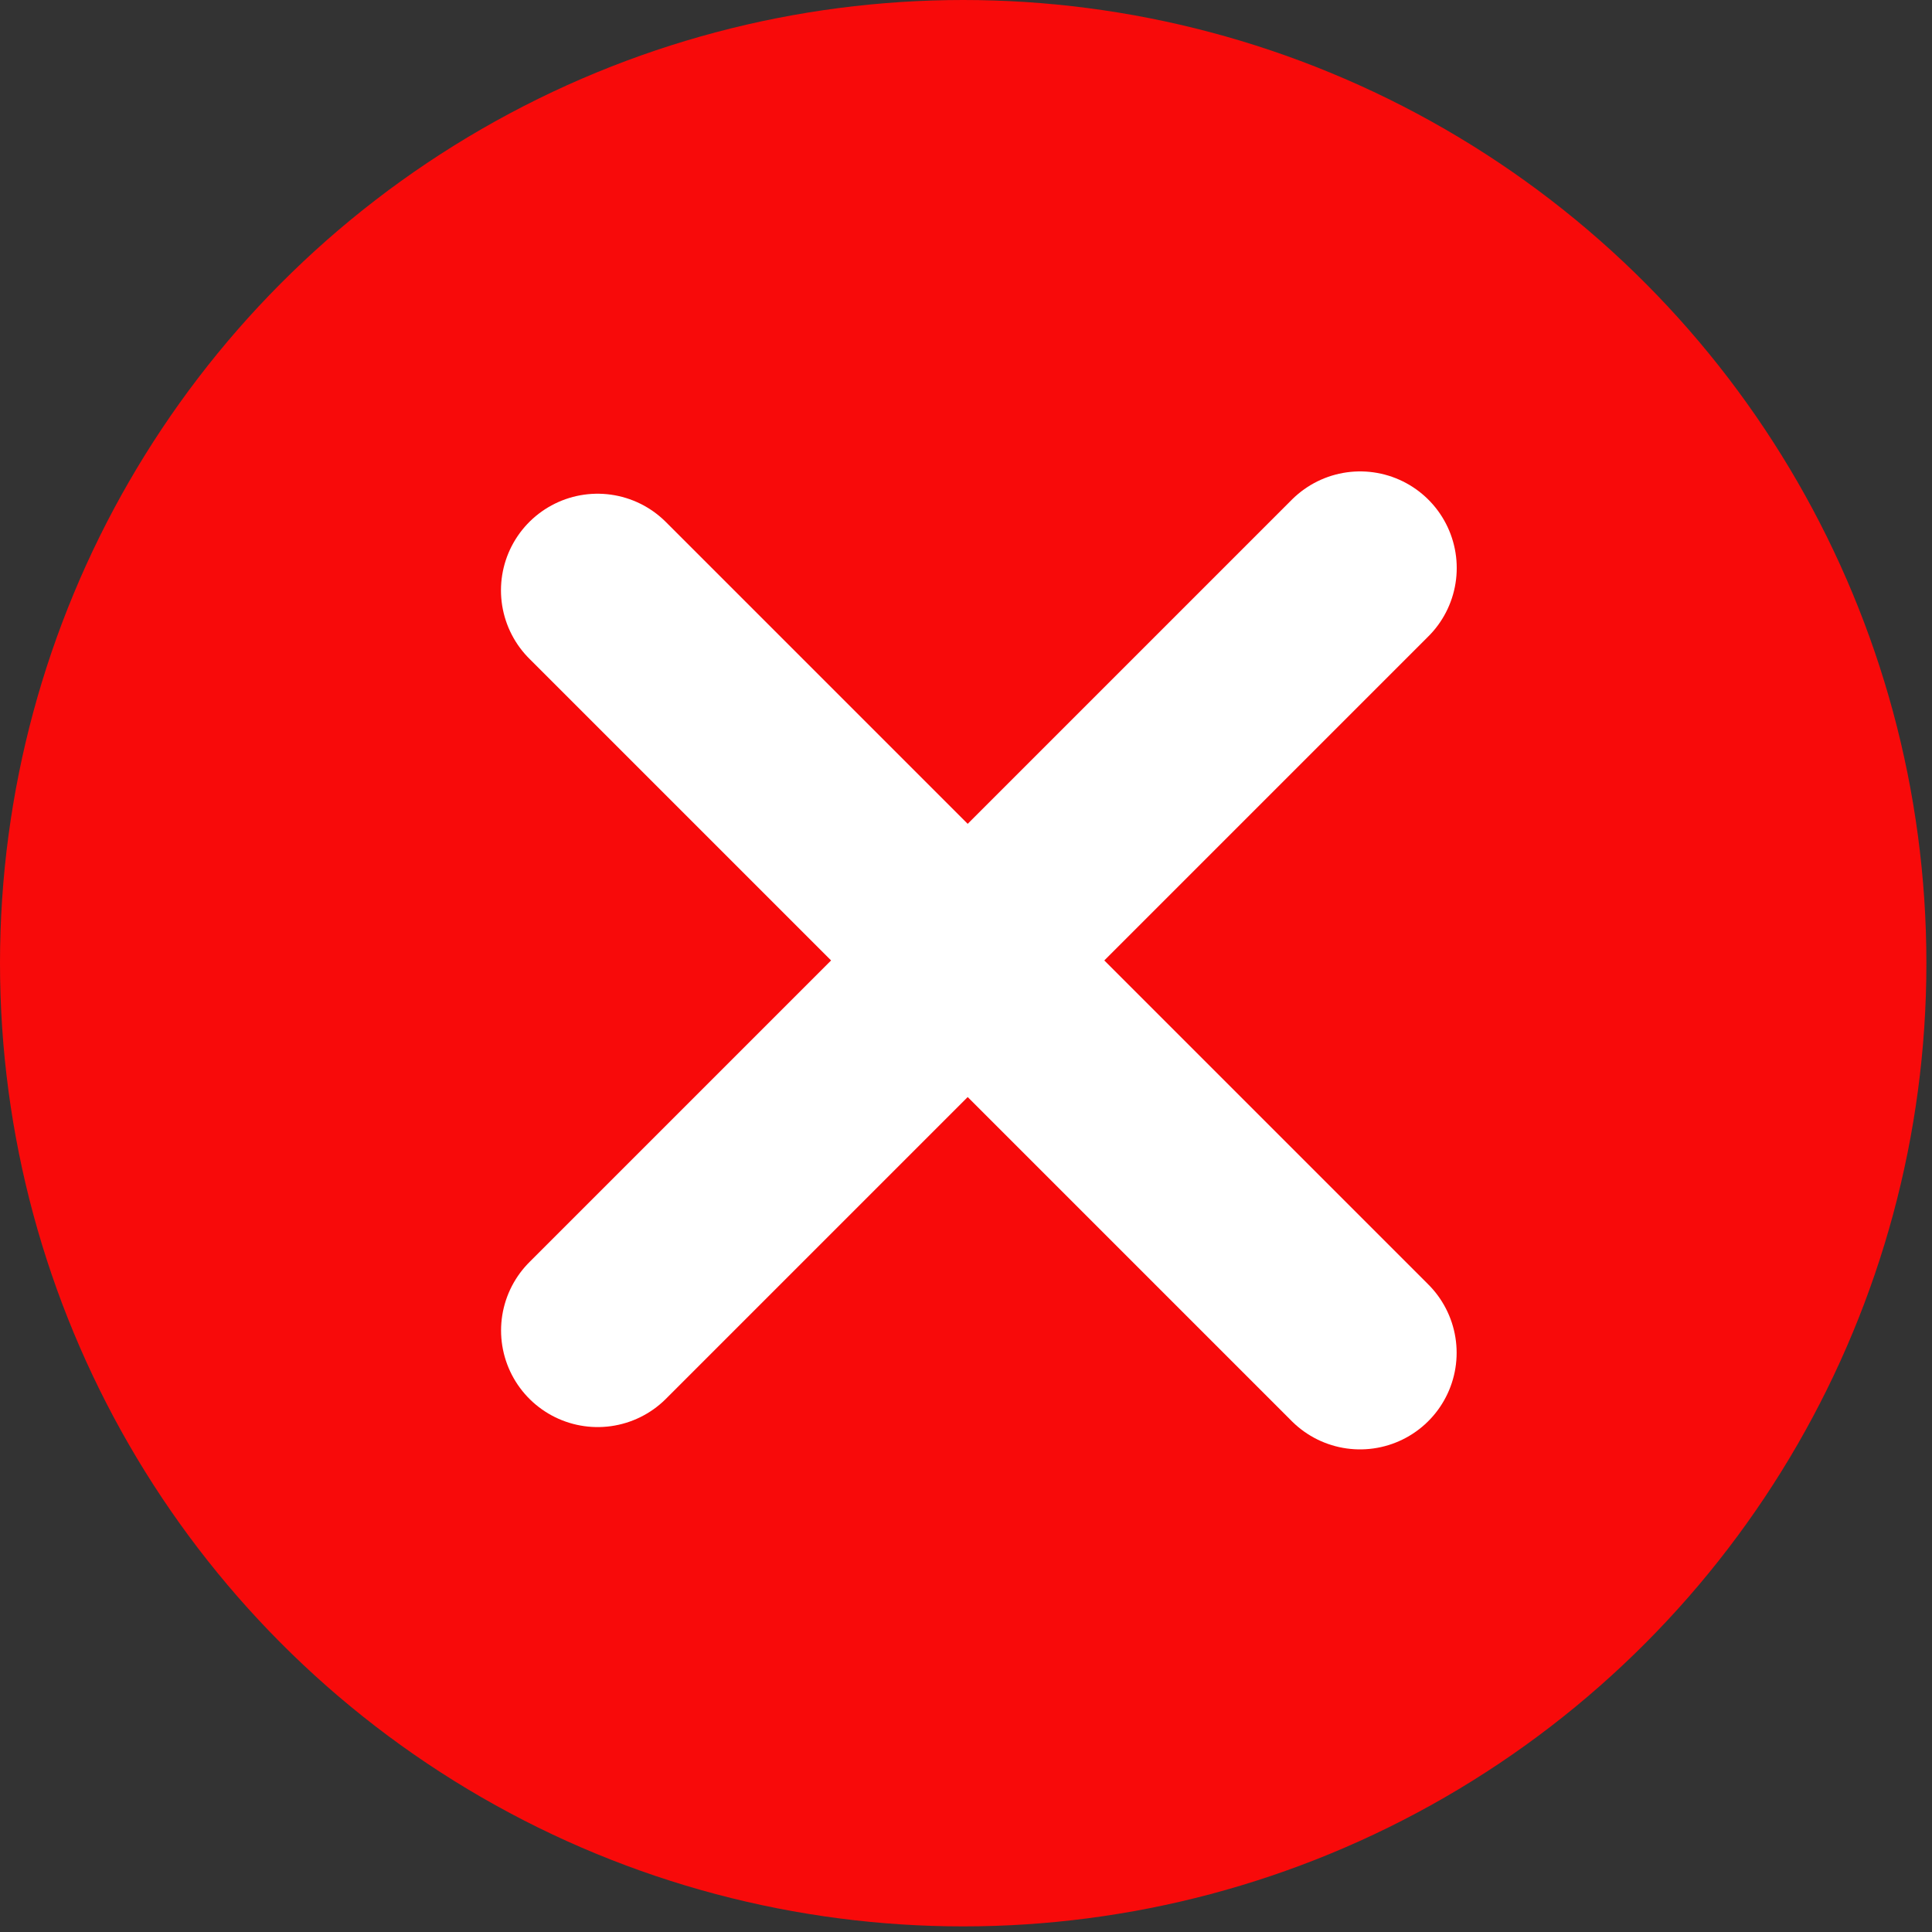 <svg width="20" height="20" viewBox="0 0 20 20" fill="none" xmlns="http://www.w3.org/2000/svg">
<rect x="0" y="0" width="20" height="20" fill="#333333" stroke="none"/>
<circle cx="9.971" cy="9.971" r="9.971" fill="#F80A0A"/>
<path d="M6.186 6.111L14.079 14.004" stroke="white" stroke-width="2" stroke-linecap="round"/>
<path d="M14.08 5.88L6.187 13.773" stroke="white" stroke-width="2" stroke-linecap="round"/>
</svg>
